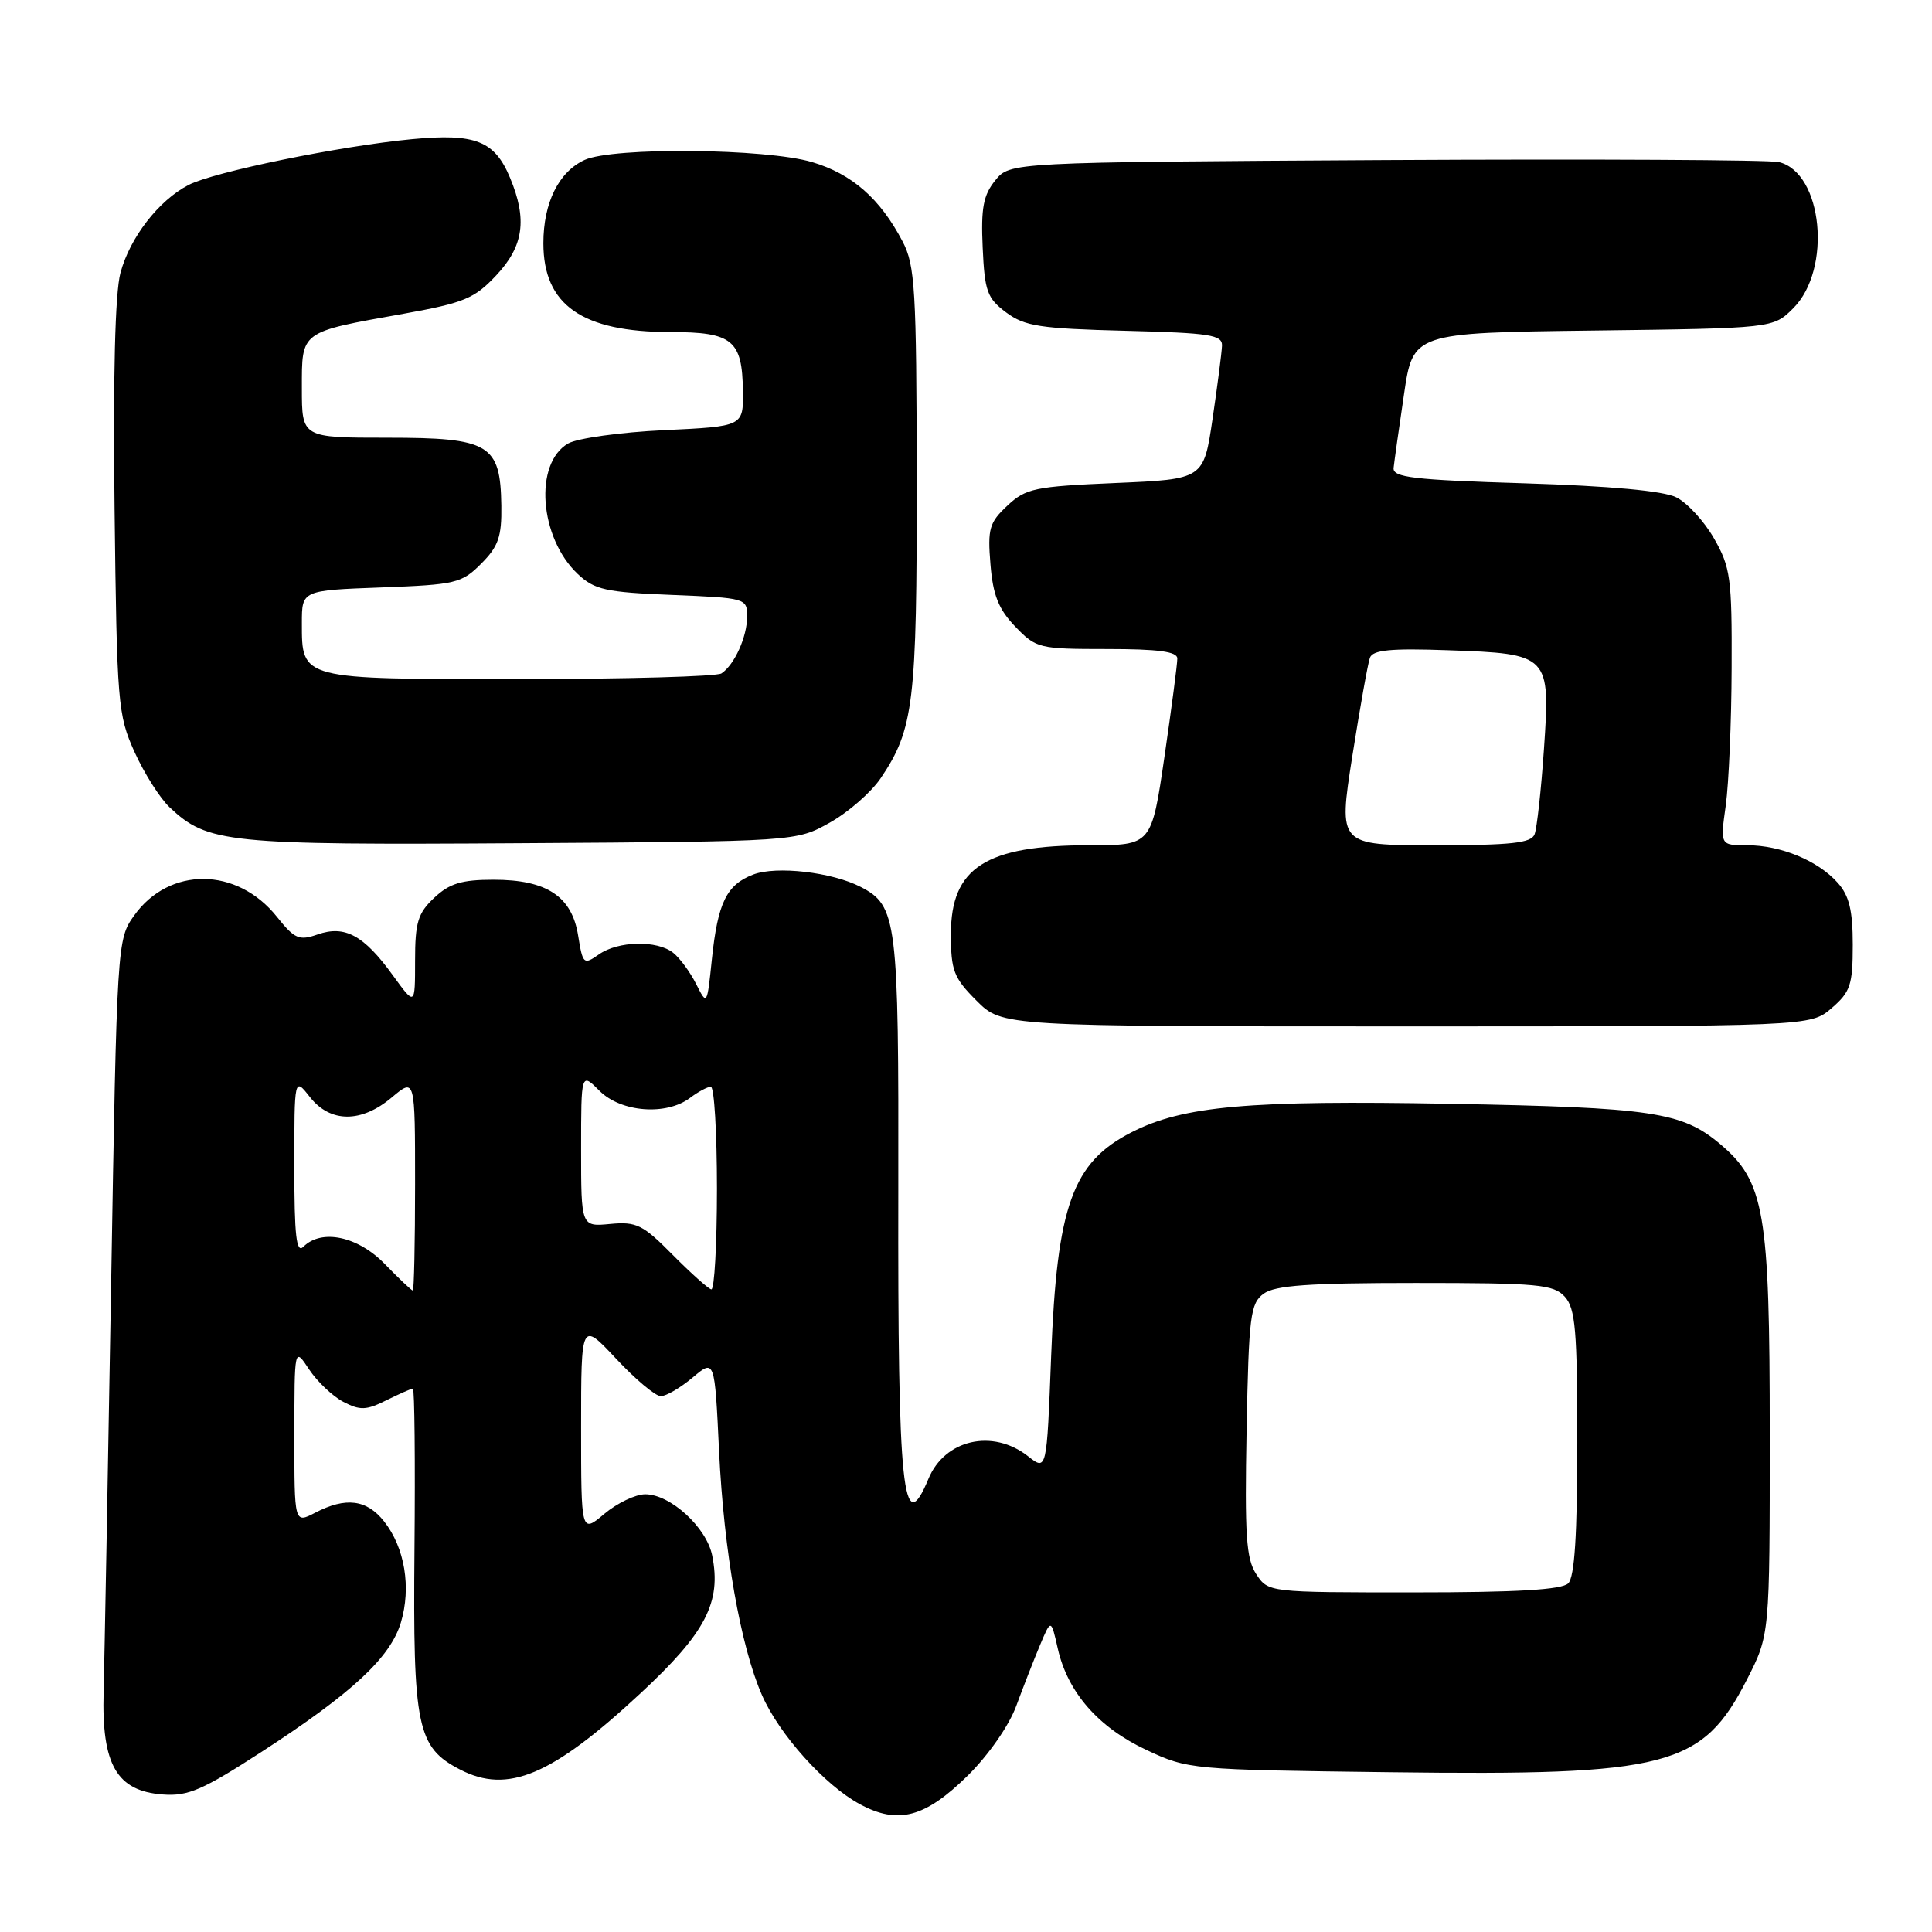 <?xml version="1.0" encoding="UTF-8" standalone="no"?>
<!DOCTYPE svg PUBLIC "-//W3C//DTD SVG 1.1//EN" "http://www.w3.org/Graphics/SVG/1.1/DTD/svg11.dtd" >
<svg xmlns="http://www.w3.org/2000/svg" xmlns:xlink="http://www.w3.org/1999/xlink" version="1.1" viewBox="0 0 256 256">
 <g >
 <path fill="currentColor"
d=" M 128.24 235.27 C 130.98 232.56 133.70 228.66 134.66 226.04 C 135.58 223.54 136.99 219.93 137.80 218.00 C 139.27 214.50 139.27 214.50 140.16 218.44 C 141.47 224.24 145.53 228.89 151.89 231.87 C 157.44 234.47 157.79 234.50 184.19 234.83 C 221.07 235.30 225.56 234.13 231.48 222.54 C 234.50 216.64 234.50 216.64 234.50 190.07 C 234.50 160.52 233.82 156.55 227.90 151.57 C 222.87 147.34 218.91 146.75 192.23 146.26 C 165.44 145.77 156.77 146.54 149.94 150.03 C 142.10 154.03 140.05 159.75 139.28 179.71 C 138.70 194.91 138.70 194.91 136.22 192.96 C 131.54 189.28 125.18 190.73 123.02 195.96 C 119.63 204.13 118.95 197.59 119.03 157.61 C 119.09 121.84 118.87 120.02 114.04 117.52 C 110.24 115.56 102.88 114.71 99.81 115.88 C 96.28 117.23 95.11 119.61 94.33 127.08 C 93.69 133.25 93.69 133.25 92.24 130.38 C 91.44 128.79 90.07 126.94 89.20 126.25 C 87.06 124.56 81.91 124.67 79.35 126.47 C 77.34 127.88 77.22 127.77 76.61 123.99 C 75.78 118.77 72.46 116.57 65.39 116.57 C 61.17 116.57 59.56 117.06 57.54 118.96 C 55.37 121.00 55.00 122.22 55.00 127.32 C 55.00 133.30 55.00 133.30 52.03 129.20 C 48.21 123.93 45.69 122.56 42.09 123.82 C 39.63 124.68 39.04 124.42 36.69 121.48 C 31.41 114.86 22.43 114.79 17.77 121.32 C 15.52 124.47 15.49 124.90 14.72 170.50 C 14.29 195.80 13.84 219.96 13.73 224.18 C 13.45 233.86 15.47 237.34 21.60 237.78 C 24.91 238.03 26.88 237.17 34.60 232.17 C 46.66 224.35 51.72 219.65 53.12 214.99 C 54.51 210.35 53.64 205.08 50.90 201.60 C 48.60 198.68 45.81 198.33 41.75 200.45 C 39.00 201.88 39.00 201.88 39.01 190.19 C 39.01 178.50 39.01 178.50 40.95 181.44 C 42.02 183.06 44.06 185.00 45.49 185.75 C 47.71 186.91 48.53 186.88 51.19 185.55 C 52.91 184.70 54.49 184.00 54.71 184.00 C 54.93 184.00 55.03 193.58 54.92 205.29 C 54.71 228.89 55.26 231.53 60.97 234.48 C 67.28 237.75 73.14 235.27 84.83 224.41 C 93.52 216.35 95.61 212.32 94.37 206.12 C 93.63 202.39 88.83 198.00 85.50 198.00 C 84.21 198.00 81.77 199.17 80.08 200.59 C 77.00 203.18 77.00 203.18 77.00 189.13 C 77.00 175.09 77.00 175.09 81.64 180.04 C 84.19 182.77 86.85 185.00 87.56 185.00 C 88.27 185.00 90.16 183.89 91.77 182.54 C 94.70 180.07 94.70 180.07 95.28 192.29 C 95.92 205.59 98.13 218.15 100.97 224.62 C 103.25 229.83 109.29 236.56 113.93 239.06 C 118.99 241.80 122.57 240.85 128.24 235.27 Z  M 242.69 133.59 C 245.19 131.44 245.50 130.51 245.50 125.19 C 245.50 120.62 245.03 118.68 243.50 116.97 C 240.89 114.04 235.96 112.00 231.50 112.00 C 227.93 112.00 227.93 112.00 228.67 106.75 C 229.07 103.86 229.43 95.65 229.45 88.50 C 229.50 76.60 229.30 75.15 227.12 71.35 C 225.82 69.07 223.57 66.62 222.12 65.90 C 220.41 65.04 213.41 64.40 202.00 64.04 C 187.25 63.59 184.53 63.26 184.66 62.00 C 184.75 61.17 185.36 56.81 186.03 52.30 C 187.23 44.10 187.23 44.10 211.09 43.80 C 234.96 43.50 234.96 43.50 237.62 40.84 C 242.77 35.68 241.53 22.91 235.73 21.48 C 234.50 21.18 211.07 21.06 183.66 21.21 C 133.82 21.50 133.82 21.50 131.87 23.91 C 130.29 25.86 129.97 27.58 130.21 32.81 C 130.47 38.59 130.80 39.52 133.32 41.40 C 135.78 43.23 137.80 43.54 149.07 43.83 C 160.39 44.12 161.99 44.37 161.92 45.83 C 161.88 46.75 161.32 51.10 160.67 55.50 C 159.49 63.50 159.49 63.50 147.82 64.00 C 137.11 64.46 135.93 64.70 133.48 67.00 C 131.09 69.23 130.85 70.06 131.24 74.77 C 131.57 78.86 132.31 80.72 134.52 83.02 C 137.29 85.91 137.66 86.00 146.69 86.00 C 153.47 86.00 156.00 86.34 156.00 87.25 C 156.01 87.94 155.24 93.79 154.30 100.25 C 152.58 112.00 152.58 112.00 144.36 112.00 C 130.62 112.00 126.00 114.96 126.00 123.77 C 126.00 128.61 126.37 129.57 129.40 132.60 C 132.80 136.00 132.80 136.00 186.34 136.00 C 239.89 136.00 239.89 136.00 242.69 133.59 Z  M 109.96 109.00 C 112.42 107.62 115.45 104.97 116.71 103.10 C 121.08 96.61 121.50 93.12 121.47 63.50 C 121.44 38.33 121.25 35.15 119.60 32.00 C 116.63 26.32 112.90 23.05 107.61 21.48 C 101.48 19.66 81.26 19.47 77.47 21.19 C 74.04 22.76 72.00 26.86 72.00 32.23 C 72.00 40.42 77.13 44.00 88.85 44.00 C 97.06 44.00 98.36 45.06 98.44 51.83 C 98.50 56.50 98.50 56.50 88.00 57.00 C 82.22 57.27 76.51 58.07 75.29 58.76 C 70.72 61.38 71.46 71.26 76.57 76.07 C 78.79 78.15 80.26 78.48 89.04 78.83 C 98.83 79.23 99.00 79.27 99.00 81.68 C 99.00 84.37 97.33 88.08 95.60 89.23 C 95.00 89.64 82.94 89.98 68.82 89.98 C 39.72 90.00 40.00 90.07 40.00 82.54 C 40.00 78.23 40.00 78.23 50.50 77.84 C 60.38 77.47 61.17 77.29 63.75 74.70 C 66.04 72.41 66.49 71.12 66.43 67.00 C 66.31 58.85 64.89 58.00 51.35 58.00 C 40.00 58.00 40.00 58.00 40.00 51.48 C 40.00 43.81 39.68 44.04 53.50 41.57 C 61.49 40.13 62.86 39.57 65.75 36.49 C 69.39 32.62 69.89 29.07 67.58 23.55 C 65.54 18.65 62.99 17.65 54.60 18.44 C 45.02 19.35 28.35 22.77 24.98 24.51 C 21.02 26.56 17.22 31.47 15.96 36.16 C 15.25 38.80 14.97 49.81 15.18 67.37 C 15.49 93.28 15.61 94.73 17.83 99.65 C 19.11 102.48 21.21 105.79 22.49 106.99 C 27.53 111.72 30.01 111.98 69.00 111.73 C 105.50 111.50 105.50 111.50 109.96 109.00 Z  M 166.45 208.57 C 165.12 206.54 164.92 203.41 165.18 189.49 C 165.47 174.36 165.68 172.70 167.44 171.42 C 168.95 170.32 173.45 170.00 187.54 170.00 C 203.85 170.00 205.86 170.19 207.35 171.83 C 208.75 173.38 209.00 176.27 209.00 191.13 C 209.00 203.38 208.64 208.96 207.80 209.80 C 206.95 210.65 200.98 211.00 187.32 211.00 C 168.05 211.00 168.05 211.00 166.45 208.57 Z  M 51.00 167.50 C 47.43 163.81 42.61 162.79 40.20 165.20 C 39.27 166.13 39.00 163.77 39.00 154.57 C 39.00 142.73 39.00 142.73 41.07 145.37 C 43.77 148.80 47.88 148.82 51.92 145.41 C 55.00 142.82 55.00 142.82 55.00 156.91 C 55.00 164.66 54.86 171.00 54.70 171.00 C 54.53 171.00 52.87 169.43 51.00 167.50 Z  M 89.11 166.25 C 85.19 162.28 84.33 161.85 80.86 162.18 C 77.00 162.55 77.00 162.55 77.00 152.32 C 77.00 142.09 77.00 142.09 79.45 144.55 C 82.30 147.39 88.29 147.85 91.44 145.47 C 92.51 144.66 93.75 144.00 94.19 144.00 C 94.64 144.00 95.00 150.07 95.00 157.50 C 95.00 164.93 94.66 170.93 94.25 170.85 C 93.84 170.76 91.53 168.69 89.11 166.25 Z  M 179.18 100.25 C 180.20 93.79 181.25 87.90 181.52 87.16 C 181.90 86.12 184.28 85.89 191.85 86.16 C 205.32 86.63 205.44 86.75 204.58 99.27 C 204.21 104.67 203.65 109.75 203.34 110.55 C 202.90 111.71 200.27 112.00 190.06 112.00 C 177.34 112.00 177.34 112.00 179.18 100.25 Z "/>
</g>
</svg>